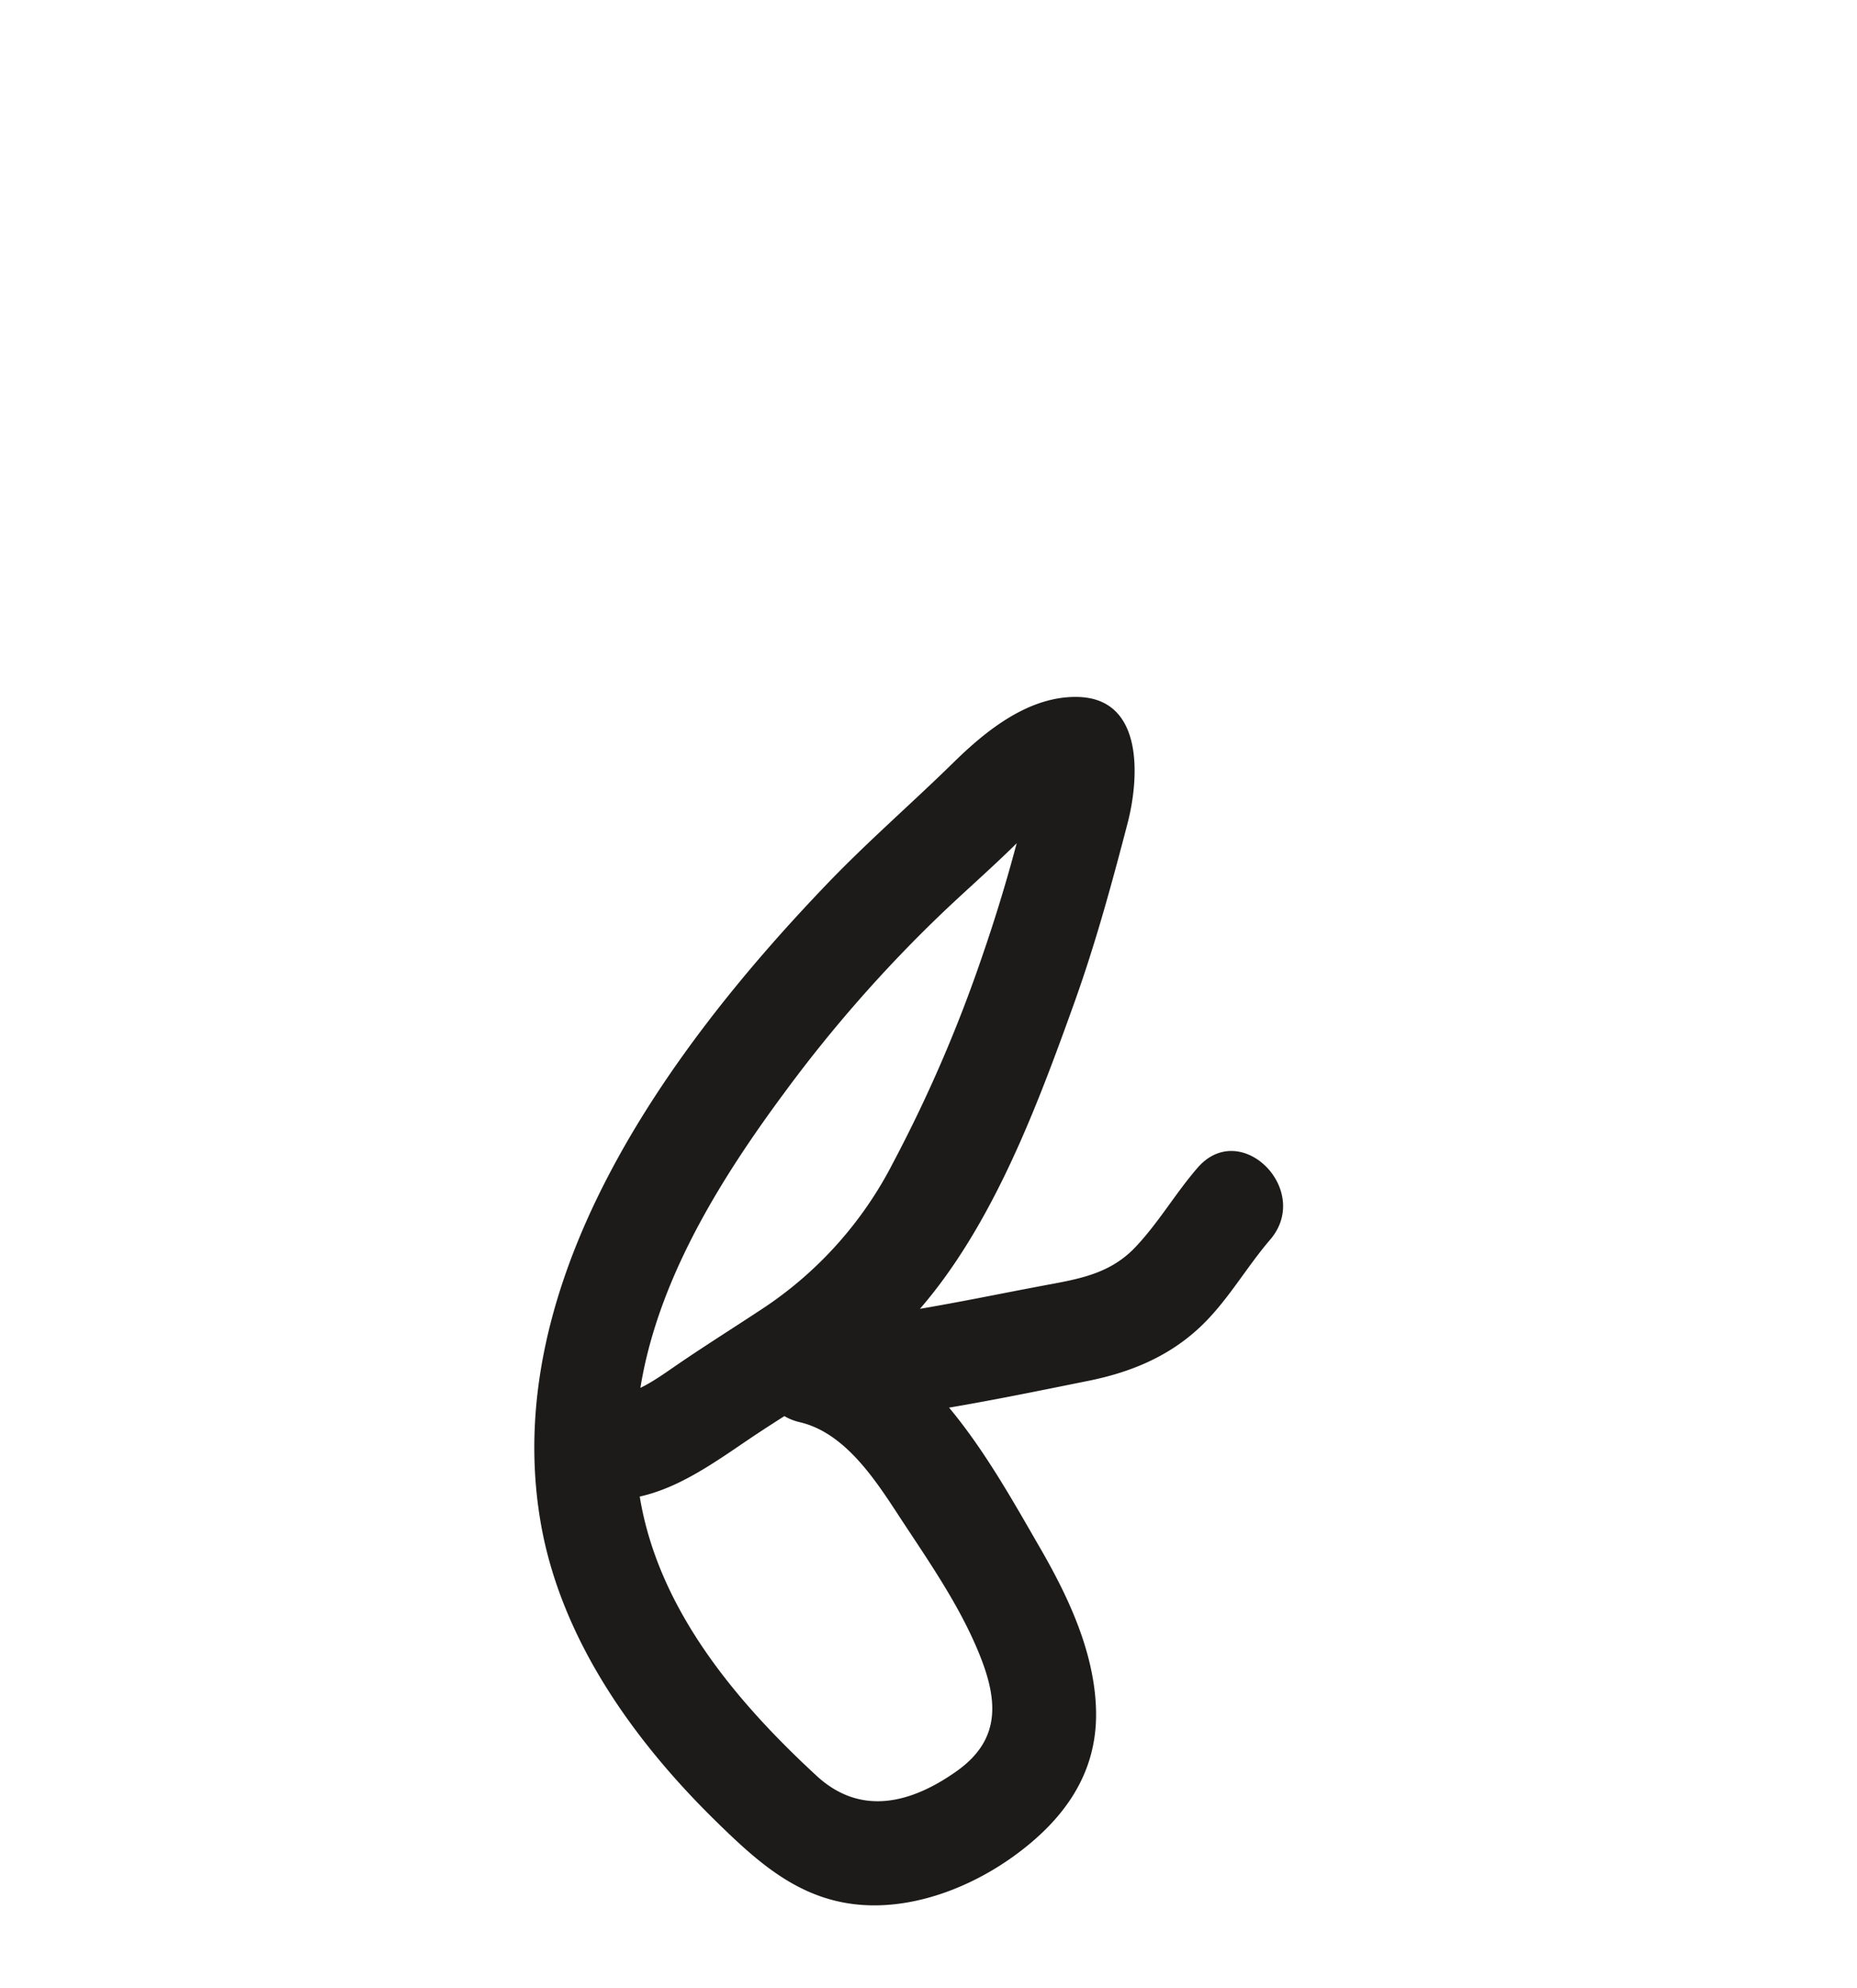 <svg id="Layer_1" data-name="Layer 1" xmlns="http://www.w3.org/2000/svg" viewBox="0 0 272.42 291.57"><defs><style>.cls-1{fill:#1c1b1a;}</style></defs><path class="cls-1" d="M87.44,219.87c8.65,1,15.73-4.24,22.51-8.82,7.29-4.92,15.21-9.21,21.56-15.4,12.8-12.49,20-31.63,25.92-48.09,3.19-8.83,5.64-17.8,8-26.87,1.67-6.46,2.45-18.19-7.26-18.46-7.18-.2-13.5,4.9-18.3,9.62-6.35,6.22-13.06,12-19.19,18.48-22.89,24-47.34,57.77-41.39,92.85,2.9,17.09,13.59,32.06,25.73,43.95,6.31,6.18,12.45,11.73,21.69,12.3,7.7.47,15.65-2.63,21.84-7.05,7.29-5.22,12.42-12,12.24-21.37-.17-8.49-4-16.66-8.16-23.87-7.12-12.29-16.28-29.48-31.25-33l-2,14.73c13.45-.79,27.18-3.69,40.38-6.35,5.91-1.2,11.36-3.4,15.88-7.49,4.22-3.8,7-8.89,10.65-13.15,6.31-7.26-4.26-17.91-10.6-10.6-3.24,3.73-5.75,8.1-9.16,11.68s-7.51,4.5-12.19,5.37c-11.51,2.12-23.28,4.85-35,5.54-8.07.48-10.63,12.72-2,14.74,6.81,1.59,11.32,8.84,14.91,14.32,4,6.08,8.31,12.3,11.13,19,3,7.09,3.7,13.09-3.05,17.87s-14.12,6.59-20.53.68c-14-12.91-26.83-29-26.55-49,.25-19,11-36.63,22-51.45a203.09,203.09,0,0,1,22.49-25.65c3.84-3.69,7.87-7.17,11.65-10.93a39.55,39.55,0,0,1,5.26-4.77,10,10,0,0,1,2.5-1.21c.7-.23,3.14-.21,1-.31l-3.78-1-2.69-3.11a1.44,1.44,0,0,1-.05,1,11.29,11.29,0,0,0-.68,2.63c-.67,2.58-1.28,5.17-2,7.74q-2.13,7.92-4.81,15.69A208.17,208.17,0,0,1,131,170.58a56.38,56.38,0,0,1-19.45,21.58c-4.06,2.68-8.18,5.26-12.18,8-3.72,2.56-7.27,5.23-12,4.7-4-.46-7.5,3.77-7.5,7.5,0,4.43,3.45,7,7.5,7.5Z"/></svg>